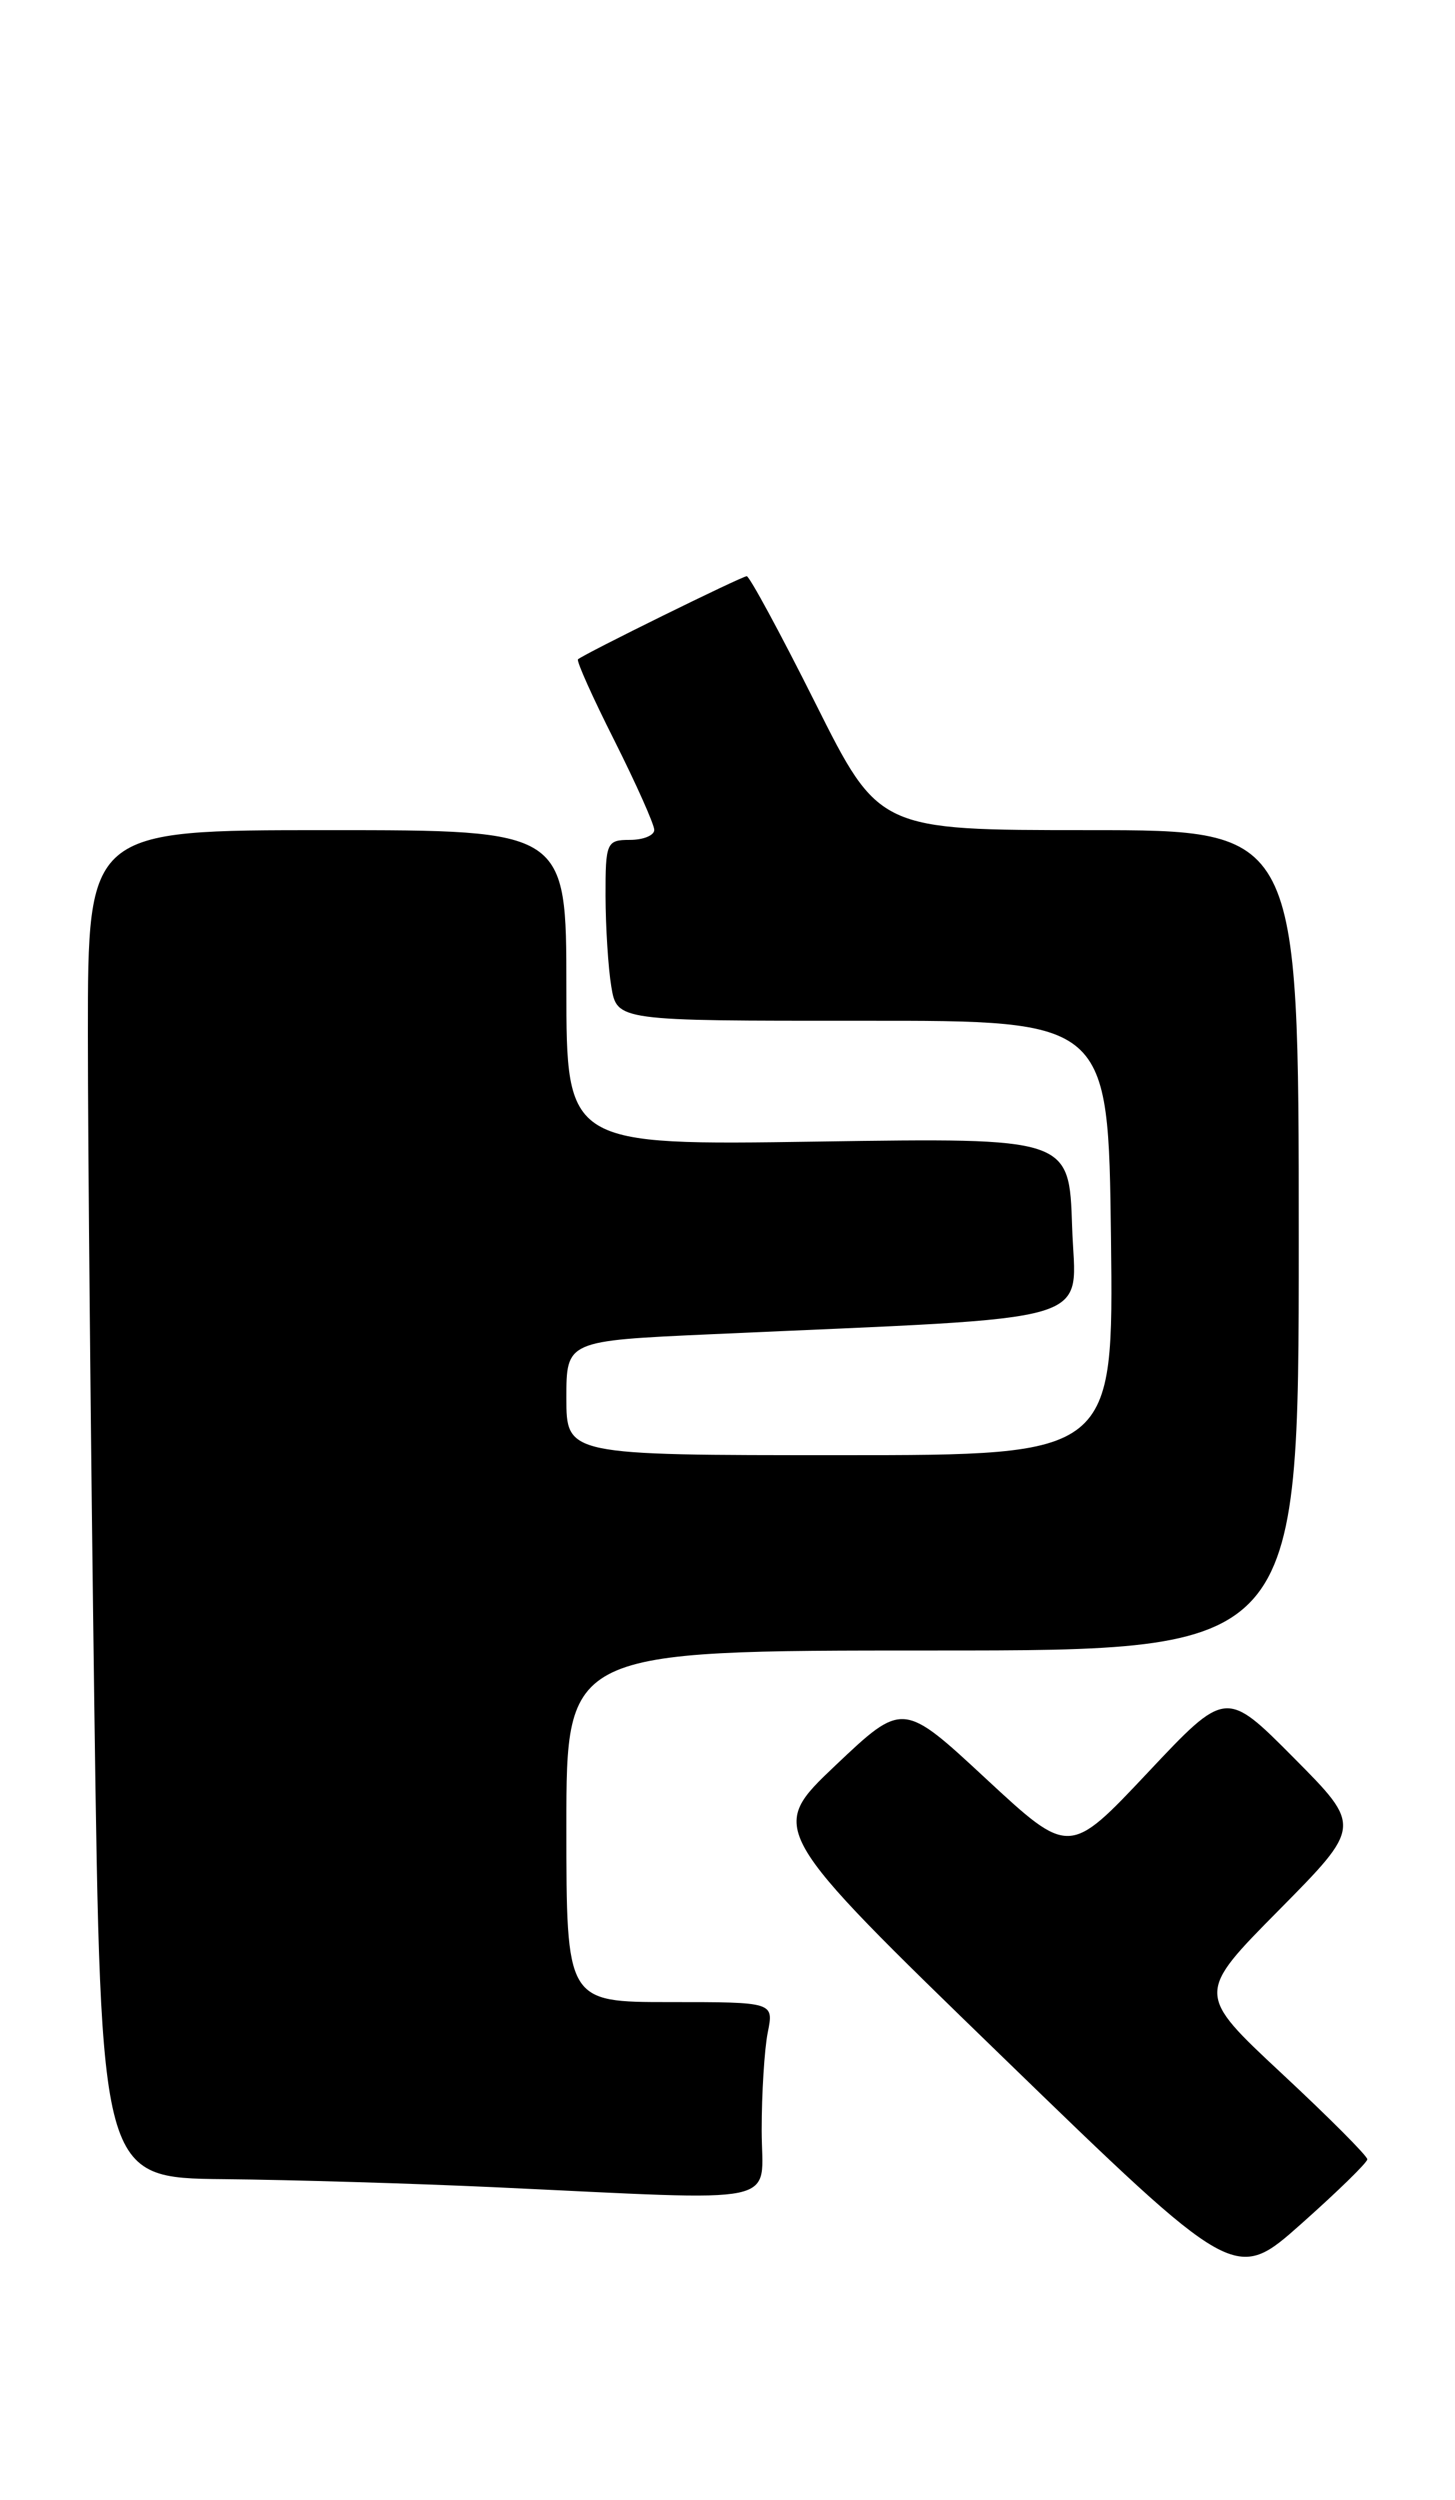 <?xml version="1.0" encoding="UTF-8" standalone="no"?>
<!DOCTYPE svg PUBLIC "-//W3C//DTD SVG 1.1//EN" "http://www.w3.org/Graphics/SVG/1.1/DTD/svg11.dtd" >
<svg xmlns="http://www.w3.org/2000/svg" xmlns:xlink="http://www.w3.org/1999/xlink" version="1.1" viewBox="0 0 149 256">
 <g >
 <path fill="currentColor"
d=" M 140.02 221.10 C 140.04 220.77 136.10 216.82 131.27 212.32 C 122.50 204.14 122.50 204.14 130.98 195.57 C 139.45 187.00 139.45 187.00 132.50 180.00 C 125.54 172.99 125.54 172.99 117.52 181.52 C 109.50 190.04 109.50 190.04 100.98 182.14 C 92.46 174.23 92.46 174.23 85.55 180.77 C 78.65 187.32 78.65 187.32 102.57 210.52 C 126.49 233.72 126.49 233.72 133.25 227.71 C 136.96 224.41 140.01 221.44 140.02 221.10 Z  M 78.00 218.12 C 78.00 214.34 78.28 209.84 78.62 208.12 C 79.25 205.00 79.25 205.00 68.62 205.00 C 58.00 205.00 58.00 205.00 58.00 187.00 C 58.00 169.00 58.00 169.00 95.50 169.00 C 133.00 169.00 133.00 169.00 133.00 127.00 C 133.00 85.00 133.00 85.00 111.51 85.00 C 90.01 85.00 90.01 85.00 83.50 72.00 C 79.92 64.85 76.75 59.00 76.47 59.00 C 75.97 59.00 59.80 66.96 59.19 67.51 C 59.01 67.67 60.70 71.43 62.94 75.87 C 65.17 80.32 67.00 84.42 67.00 84.98 C 67.00 85.54 65.88 86.00 64.50 86.00 C 62.12 86.00 62.00 86.28 62.01 91.75 C 62.02 94.91 62.28 99.08 62.60 101.02 C 63.19 104.53 63.19 104.53 88.34 104.52 C 113.50 104.50 113.50 104.50 113.77 126.75 C 114.04 149.00 114.04 149.00 86.02 149.00 C 58.00 149.00 58.00 149.00 58.00 143.14 C 58.00 137.29 58.00 137.29 72.75 136.62 C 113.58 134.77 110.11 135.81 109.79 125.60 C 109.50 116.50 109.50 116.50 83.75 116.89 C 58.00 117.28 58.00 117.28 58.00 101.14 C 58.00 85.00 58.00 85.00 33.50 85.00 C 9.00 85.00 9.00 85.00 9.00 105.84 C 9.00 117.30 9.30 148.35 9.66 174.84 C 10.33 223.00 10.33 223.00 22.91 223.13 C 29.84 223.20 42.25 223.57 50.50 223.95 C 80.90 225.36 78.00 225.97 78.00 218.12 Z "/>
</g>
</svg>